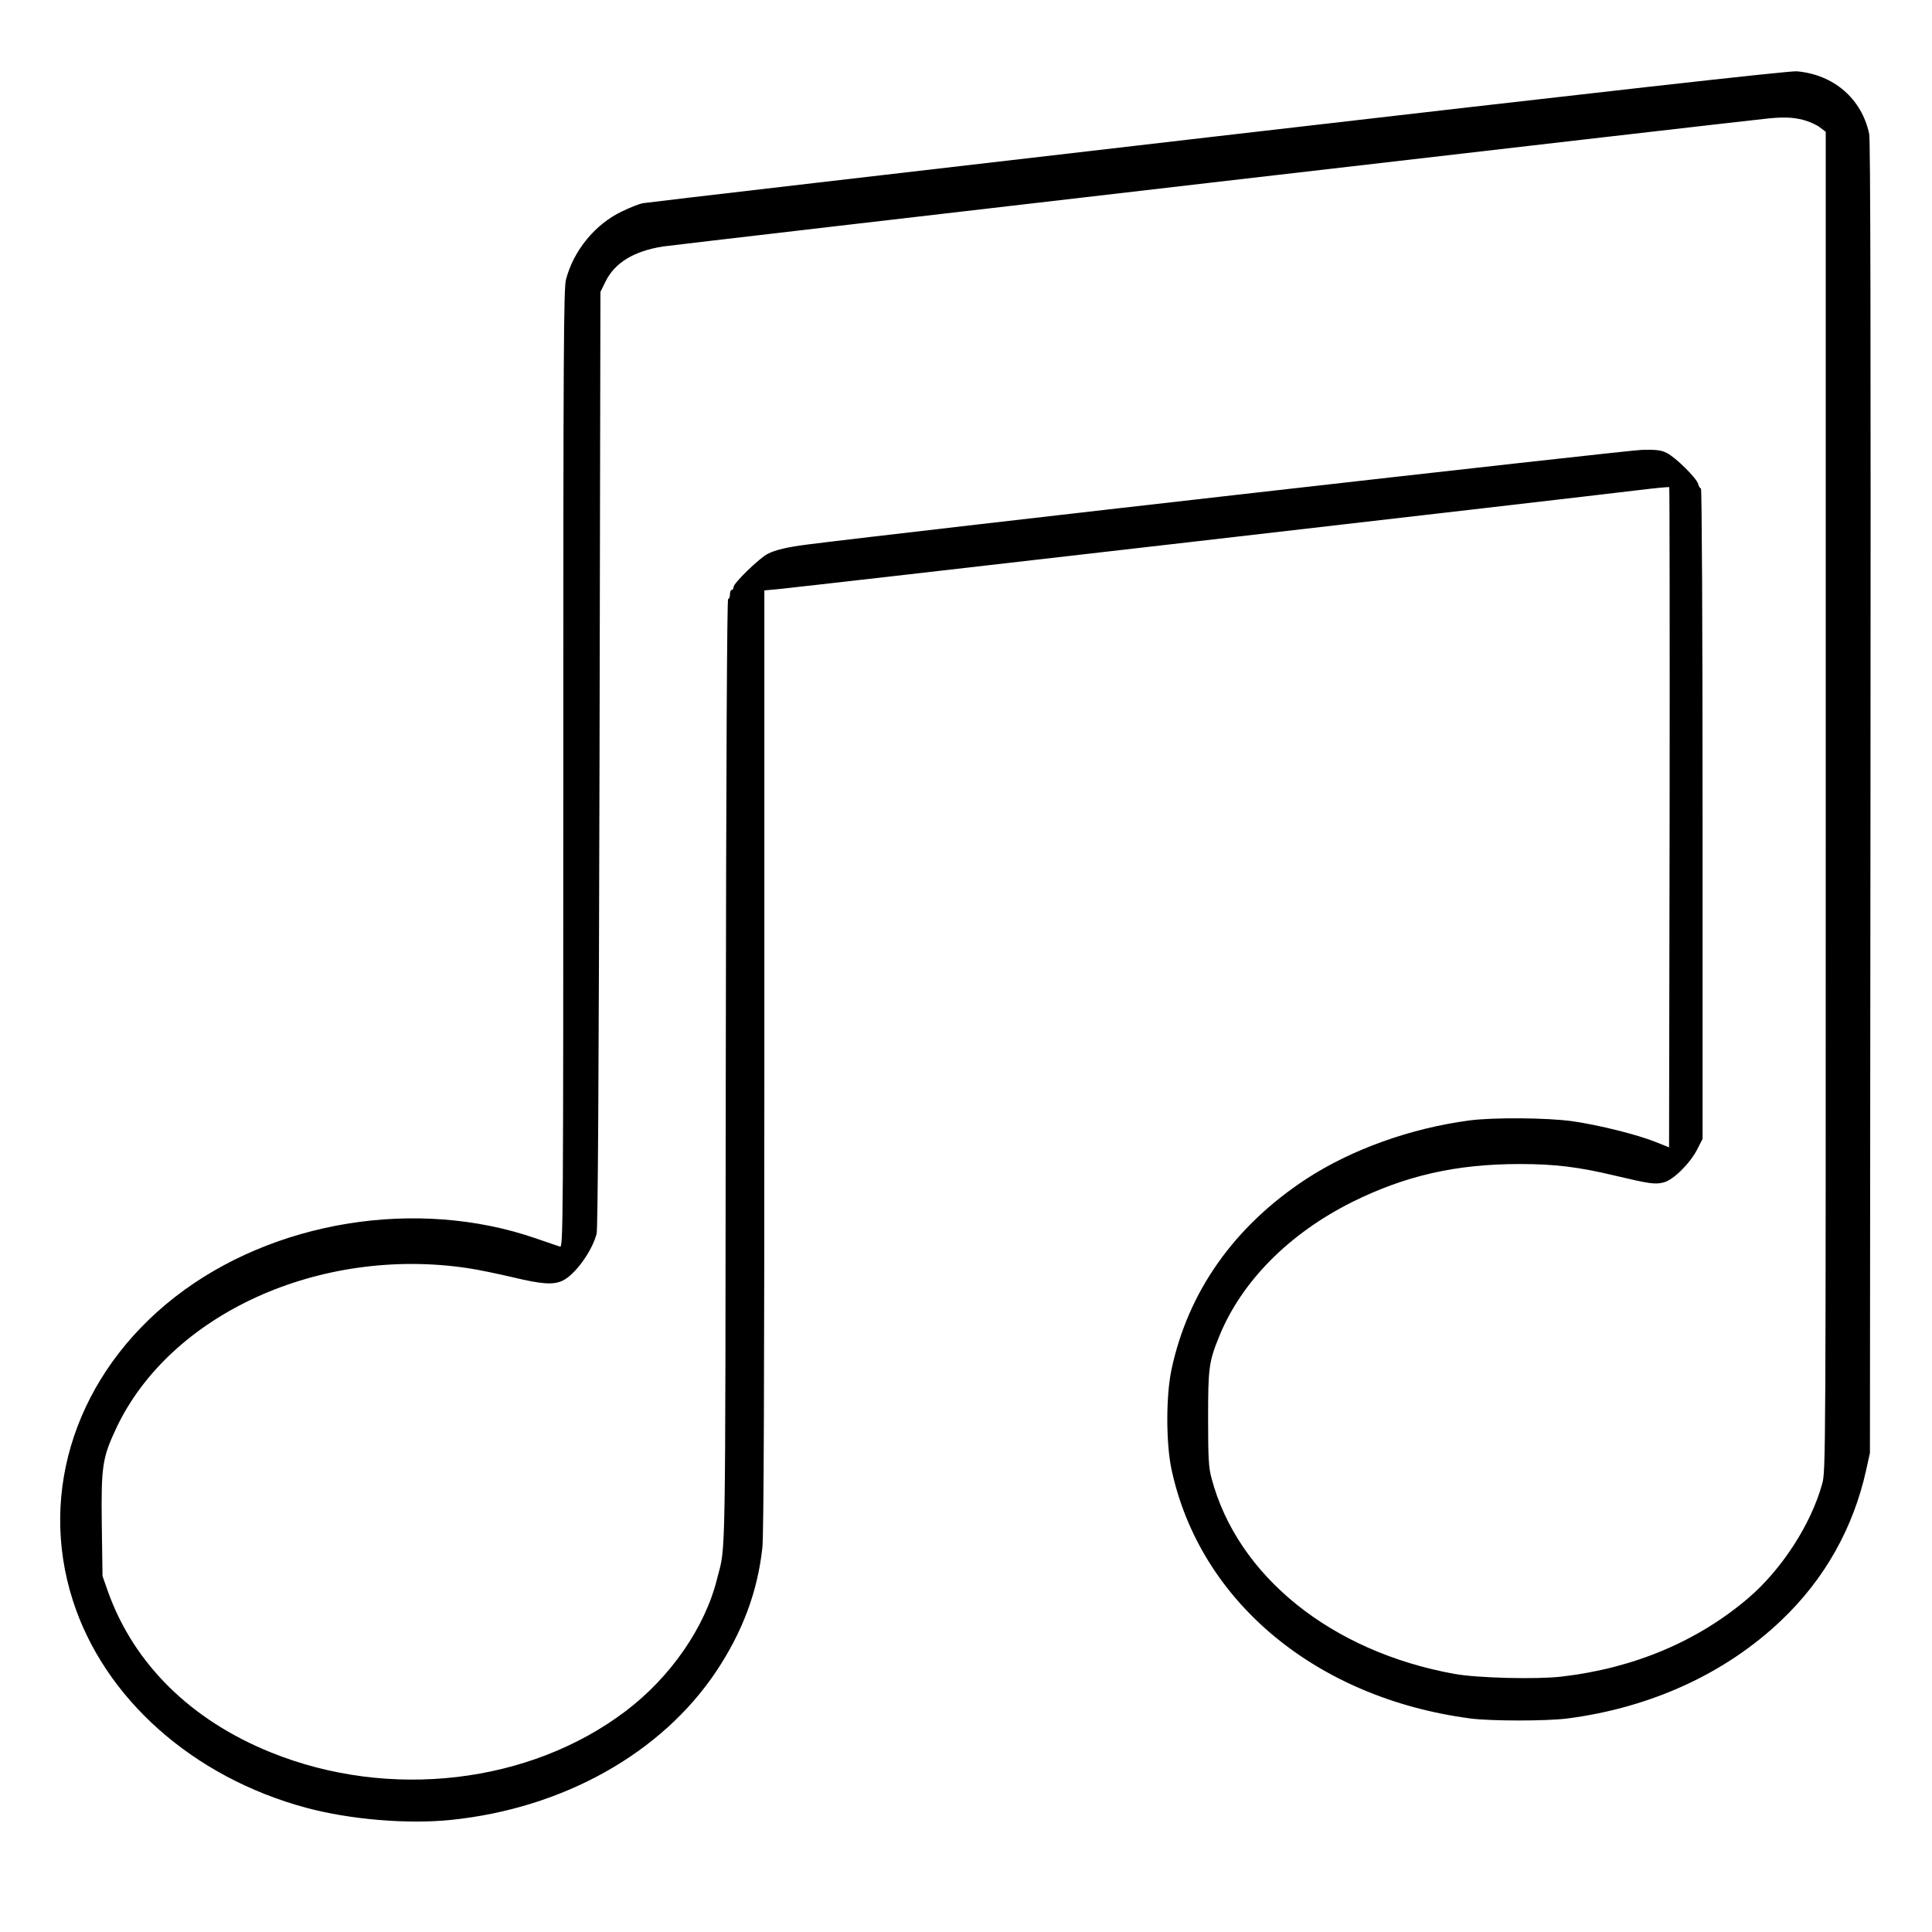 <?xml version="1.0" standalone="no"?>
<!DOCTYPE svg PUBLIC "-//W3C//DTD SVG 20010904//EN"
 "http://www.w3.org/TR/2001/REC-SVG-20010904/DTD/svg10.dtd">
<svg version="1.0" xmlns="http://www.w3.org/2000/svg"
 width="2048pt" height="2048pt" viewBox="0 0 2048 2048"
 preserveAspectRatio="xMidYMid meet">
<g transform="translate(0,2048) scale(0.192,-0.192)"
fill="#000000" stroke="none">
<path d="M6726 9915 c-1727 -200 -3156 -366 -3175 -370 -20 -3 -73 -24 -118
-46 -147 -70 -266 -215 -308 -375 -13 -51 -15 -362 -15 -2702 0 -2514 -1
-2644 -18 -2638 -9 3 -69 23 -132 45 -658 228 -1454 98 -1995 -324 -539 -421
-757 -1069 -563 -1674 173 -541 662 -976 1288 -1145 241 -65 560 -92 801 -67
619 64 1162 368 1464 821 145 218 228 440 254 682 8 66 11 940 11 2691 l0
2594 76 7 c75 6 4428 507 4753 547 90 11 165 18 167 16 2 -2 3 -823 2 -1824
l-3 -1821 -75 30 c-102 41 -312 93 -456 114 -141 20 -435 22 -569 5 -326 -43
-653 -160 -904 -324 -396 -260 -651 -620 -743 -1051 -31 -145 -31 -407 0 -552
156 -728 797 -1262 1649 -1375 114 -15 422 -15 538 0 461 60 872 249 1179 541
239 227 398 509 469 830 l21 95 3 3615 c2 2561 0 3630 -7 3667 -41 194 -195
328 -400 346 -37 4 -1095 -115 -3194 -358z m3229 90 c33 -9 74 -27 92 -41 l33
-25 0 -3697 c0 -3665 0 -3698 -20 -3769 -62 -223 -222 -470 -407 -629 -281
-240 -634 -388 -1032 -434 -138 -16 -465 -8 -591 15 -680 123 -1198 540 -1341
1080 -16 59 -19 109 -19 329 0 282 4 314 62 456 123 302 385 566 733 740 294
146 574 210 925 210 195 0 325 -16 526 -64 195 -46 222 -50 271 -37 53 14 145
106 184 183 l29 57 0 1796 c0 1044 -4 1795 -9 1795 -5 0 -12 11 -15 24 -8 32
-125 148 -174 172 -29 15 -57 19 -137 17 -74 -1 -4084 -456 -4610 -523 -108
-14 -173 -29 -216 -51 -45 -22 -189 -162 -189 -183 0 -9 -4 -16 -10 -16 -5 0
-10 -11 -10 -25 0 -14 -4 -25 -10 -25 -6 0 -11 -906 -13 -2612 -3 -2815 1
-2603 -48 -2798 -66 -267 -256 -542 -504 -730 -530 -402 -1305 -493 -1958
-229 -442 178 -757 488 -900 886 l-31 88 -4 283 c-4 326 3 370 81 536 298 629
1124 1004 1941 881 55 -8 165 -31 246 -50 162 -39 225 -43 276 -19 69 33 162
161 188 259 7 27 12 885 16 2620 l5 2580 28 57 c51 104 157 169 319 194 73 11
5940 691 6103 707 87 8 133 6 190 -8z"/>
</g>
</svg>

